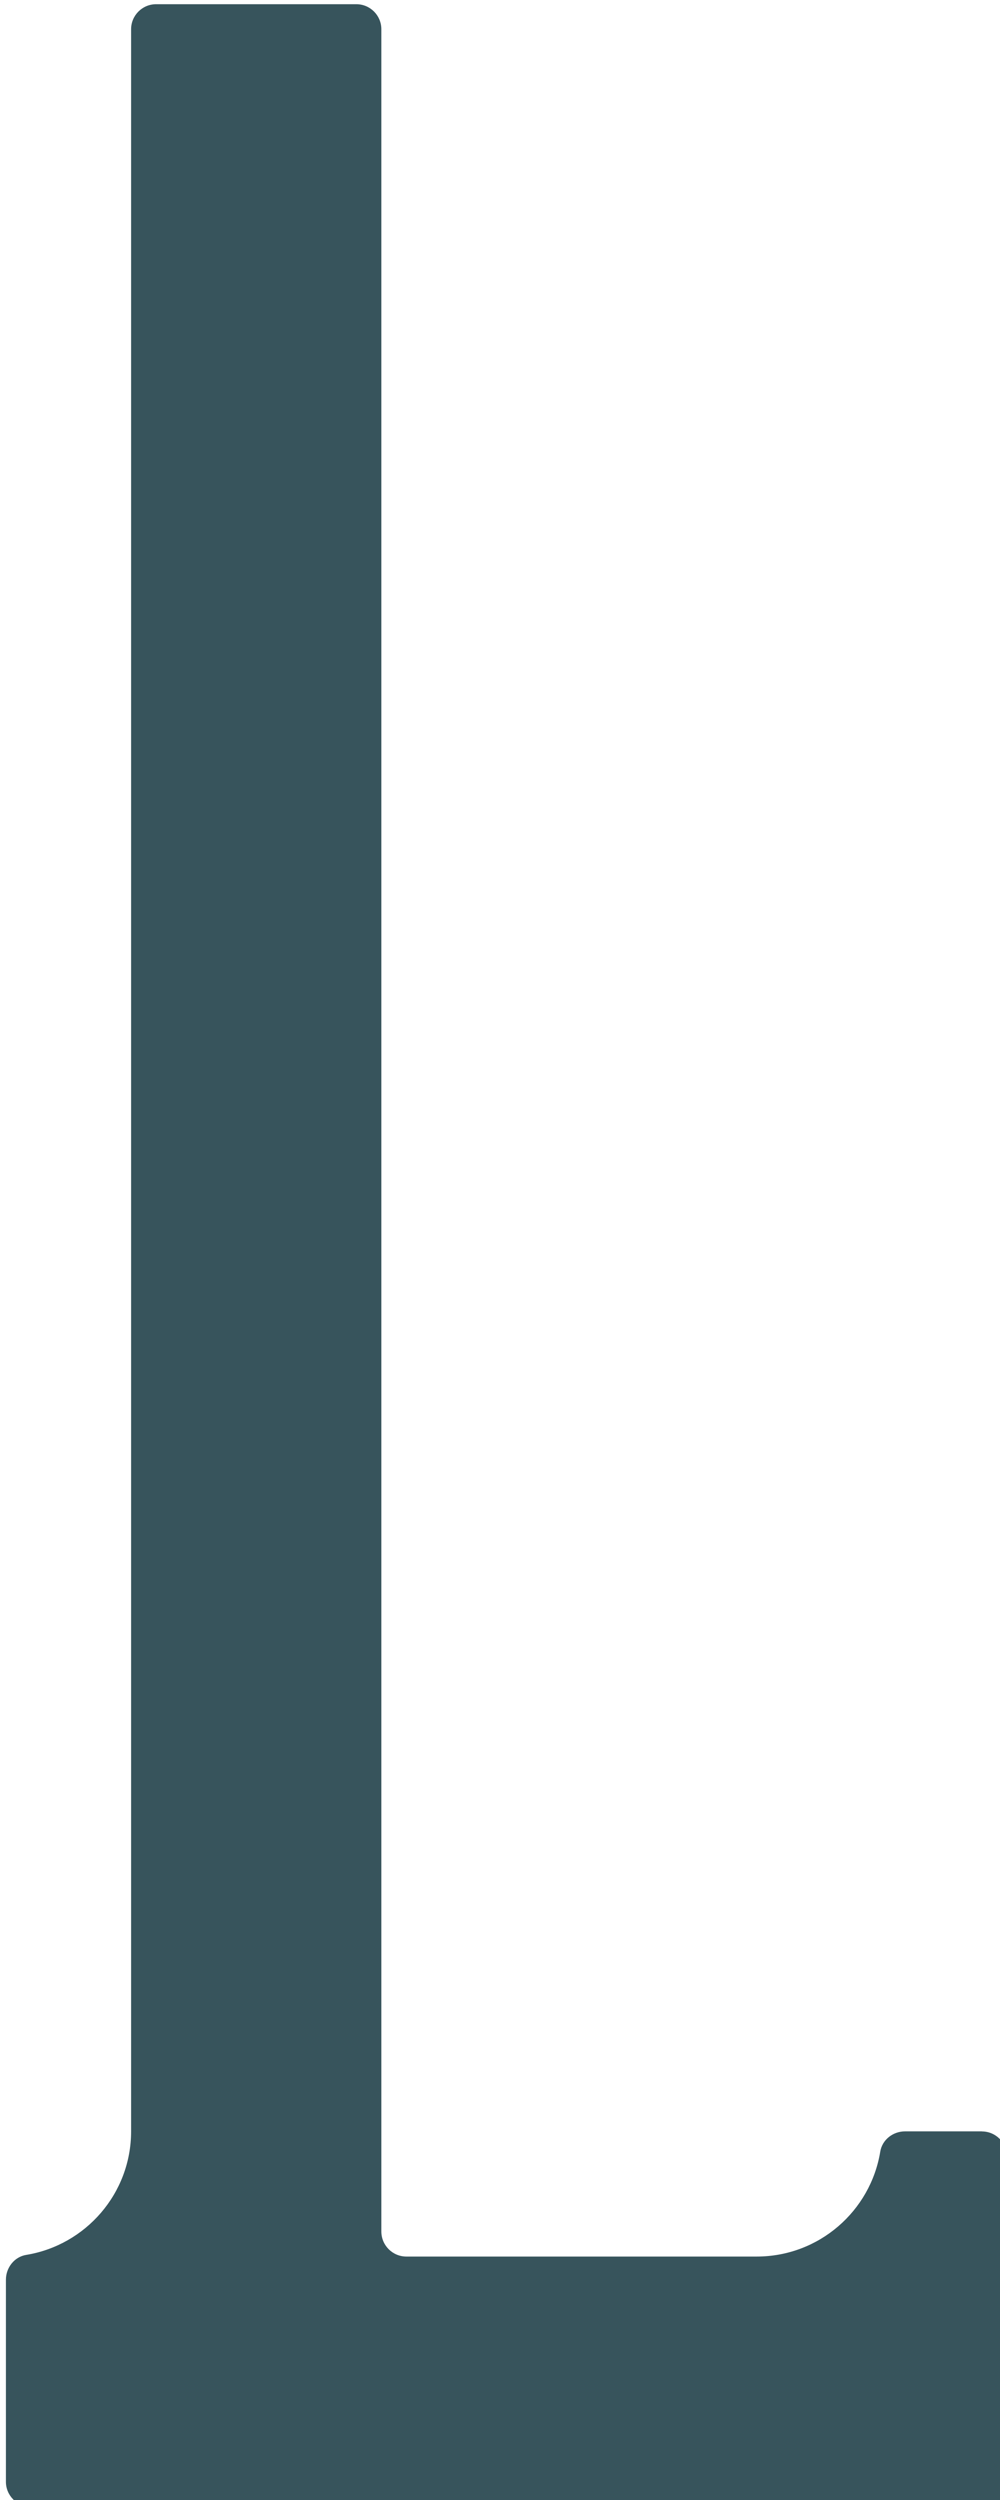 <?xml version="1.0" encoding="UTF-8" standalone="no"?>
<svg
   xmlns:dc="http://purl.org/dc/elements/1.1/"
   xmlns:cc="http://creativecommons.org/ns#"
   xmlns:rdf="http://www.w3.org/1999/02/22-rdf-syntax-ns#"
   xmlns:svg="http://www.w3.org/2000/svg"
   xmlns="http://www.w3.org/2000/svg"
   xmlns:sodipodi="http://sodipodi.sourceforge.net/DTD/sodipodi-0.dtd"
   xmlns:inkscape="http://www.inkscape.org/namespaces/inkscape"
   id="svg703"
   version="1.1"
   viewBox="0 0 5.08 12.7"
   height="12.7mm"
   width="5.08mm"
   sodipodi:docname="letter_l.svg"
   inkscape:version="0.92.5 (2060ec1f9f, 2020-04-08)">
  <sodipodi:namedview
     pagecolor="#ffffff"
     bordercolor="#666666"
     borderopacity="1"
     objecttolerance="10"
     gridtolerance="10"
     guidetolerance="10"
     inkscape:pageopacity="0"
     inkscape:pageshadow="2"
     inkscape:window-width="793"
     inkscape:window-height="480"
     id="namedview7"
     showgrid="false"
     fit-margin-top="0"
     fit-margin-left="0"
     fit-margin-right="0"
     fit-margin-bottom="0"
     inkscape:zoom="2.354788"
     inkscape:cx="13.514099"
     inkscape:cy="26.100516"
     inkscape:window-x="4575"
     inkscape:window-y="221"
     inkscape:window-maximized="0"
     inkscape:current-layer="svg703" />
  <defs
     id="defs697" />
  <g
     transform="matrix(0.339,0,0,0.339,-30.742,-22.294)"
     id="layer1"
     style="fill:#37545c;fill-opacity:1">
    <path
       id="path32"
       d="m 105.399,97.703 h -1.152 c -0.181,0 -0.343,0.125 -0.372,0.305 -0.146,0.89 -0.919,1.571 -1.851,1.571 h -5.25 c -0.207,0 -0.375,-0.168 -0.375,-0.376 V 66.202 c 0,-0.207 -0.168,-0.375 -0.375,-0.375 h -3 c -0.207,0 -0.375,0.168 -0.375,0.375 v 31.501 c 0,0.932 -0.681,1.705 -1.571,1.851 -0.179,0.029 -0.305,0.192 -0.305,0.372 v 3.028 c 0,0.207 0.168,0.375 0.375,0.375 h 14.625 v -5.25 c 0,-0.207 -0.168,-0.375 -0.375,-0.375"
       style="fill:#37545c;fill-opacity:1;fill-rule:nonzero;stroke:none;stroke-width:0.353"
       inkscape:connector-curvature="0" />
  </g>
</svg>

